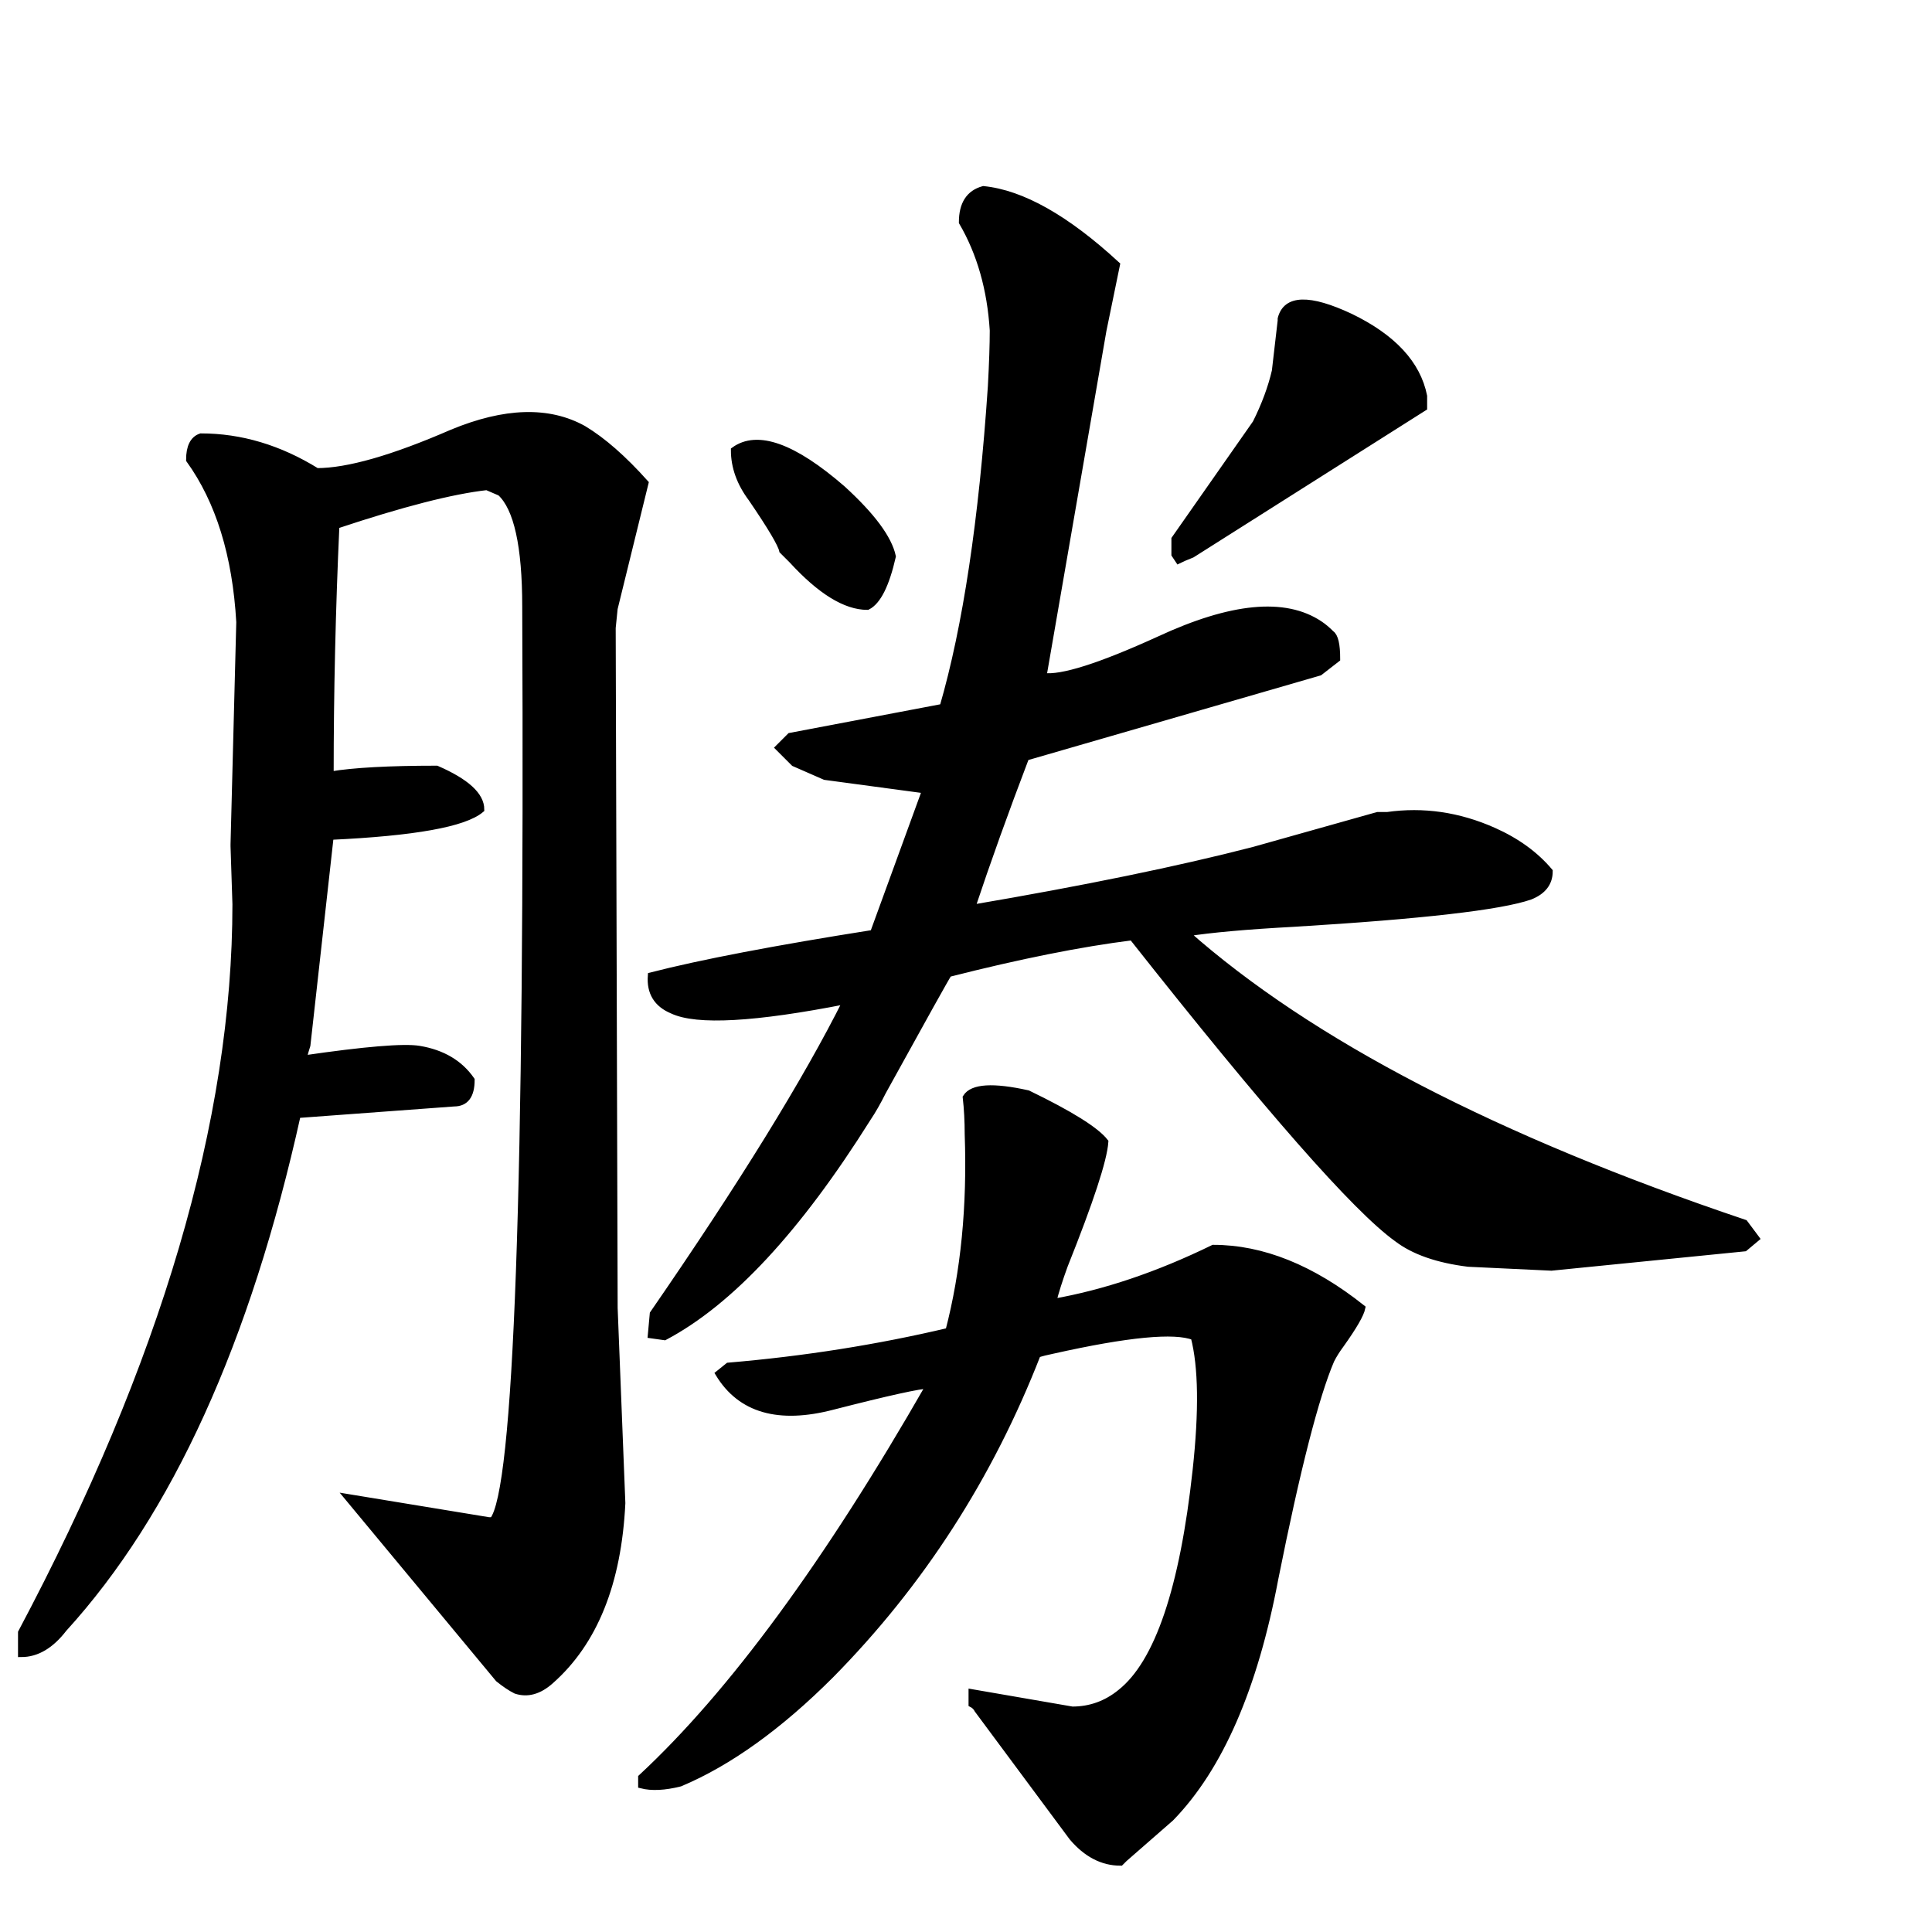 <svg width="296" height="296" version="1.1" xmlns="http://www.w3.org/2000/svg" xmlns:xlink="http://www.w3.org/1999/xlink"><path d="M218.15 60.68L218.15 62.46L182.63 84.95Q181.15 85.54 180.56 85.84L180.56 85.84L179.97 84.95L179.97 82.58L192.40 64.82Q194.47 60.68 195.36 56.83L195.36 56.83L196.25 49.14L196.25 48.84Q197.43 44.10 206.90 48.54L206.90 48.54Q216.67 53.28 218.15 60.68L218.15 60.68ZM267.29 187.37L269.06 189.74L267.29 191.22L237.69 194.18L224.96 193.58Q217.86 192.70 214.01 189.74L214.01 189.74Q204.54 182.93 173.46 143.56L173.46 143.56Q161.62 145.04 145.34 149.18L145.34 149.18Q144.74 150.07 135.27 167.24L135.27 167.24Q134.09 169.61 132.90 171.38L132.90 171.38Q116.92 196.84 101.82 204.83L101.82 204.83L99.75 204.54L100.05 201.28Q120.47 171.68 129.65 153.33L129.65 153.33Q108.63 157.47 103.01 154.81L103.01 154.81Q99.46 153.33 99.75 149.48L99.75 149.48Q111.30 146.52 133.79 142.97L133.79 142.97L141.78 121.06L126.39 118.99L121.66 116.92L119.29 114.55L121.06 112.78L144.45 108.34Q149.78 89.98 151.85 59.20L151.85 59.20Q152.14 53.87 152.14 50.62L152.14 50.62Q151.55 41.14 147.41 34.04L147.41 34.04Q147.41 29.90 150.66 29.01L150.66 29.01Q159.54 29.90 171.09 40.55L171.09 40.55L169.02 50.62L159.84 103.60Q163.98 104.19 177.60 97.98L177.60 97.98Q194.18 90.28 202.17 95.61L202.17 95.61Q203.06 96.20 203.94 97.09L203.94 97.09Q204.83 97.68 204.83 100.94L204.83 100.94L202.17 103.01L157.18 116.03Q152.44 128.46 148.89 139.12L148.89 139.12Q174.94 134.68 192.10 130.24L192.10 130.24L211.05 124.91Q211.64 124.91 212.53 124.91L212.53 124.91Q220.82 123.73 228.81 127.28L228.81 127.28Q234.14 129.65 237.39 133.50L237.39 133.50Q237.39 136.16 234.43 137.34L234.43 137.34Q227.62 139.71 198.32 141.49L198.32 141.49Q187.37 142.08 181.74 142.97L181.74 142.97Q210.16 168.13 267.29 187.37L267.29 187.37ZM136.75 85.25L136.75 85.25Q135.27 91.76 132.90 92.94L132.90 92.94Q127.87 92.94 121.36 85.84L121.36 85.84Q120.47 84.95 119.88 84.36L119.88 84.36Q119.58 82.88 115.14 76.37L115.14 76.37Q112.48 72.82 112.48 68.97L112.48 68.97Q117.81 65.12 129.06 74.89L129.06 74.89Q135.86 81.10 136.75 85.25ZM208.68 200.39L208.68 200.39Q208.38 201.87 205.42 206.02L205.42 206.02Q204.54 207.20 203.94 208.38L203.94 208.38Q200.39 216.67 195.36 241.83L195.36 241.83Q190.62 266.99 179.38 278.54L179.38 278.54L172.27 284.75L171.68 285.34Q167.54 285.34 164.28 281.50L164.28 281.50L149.78 261.96Q149.48 261.37 148.89 261.07L148.89 261.07L148.89 259.30L164.28 261.96Q168.42 261.96 171.68 259.30L171.68 259.30Q180.26 252.49 183.22 225.26L183.22 225.26Q184.70 211.64 182.93 204.83L182.93 204.83Q178.49 203.06 161.32 206.90L161.32 206.90Q159.84 207.20 158.95 207.50L158.95 207.50Q148 235.62 127.28 256.63L127.28 256.63Q115.44 268.47 104.19 273.21L104.19 273.21Q100.64 274.10 98.27 273.50L98.27 273.50L98.27 272.32Q118.99 253.08 142.38 212.23L142.38 212.23Q140.30 212.23 127.58 215.49L127.58 215.49Q115.14 218.74 110.11 210.46L110.11 210.46L111.59 209.27Q129.06 207.79 145.34 203.94L145.34 203.94Q148.89 190.33 148.30 173.75L148.30 173.75Q148.30 170.79 148 168.13L148 168.13Q149.48 165.76 157.47 167.54L157.47 167.54Q167.24 172.27 169.31 174.94L169.31 174.94Q169.02 179.08 163.10 193.88L163.10 193.88Q161.91 197.14 161.32 199.50L161.32 199.50Q173.16 197.43 185.89 191.22L185.89 191.22Q197.14 191.22 208.68 200.39ZM98.86 74.00L98.86 74.00L94.13 93.24L93.83 96.20L94.13 200.39L95.31 230.29Q94.42 248.64 84.36 257.52L84.36 257.52Q81.70 259.89 79.03 259.00L79.03 259.00Q77.85 258.41 76.37 257.22L76.37 257.22L53.28 229.40L74.89 232.95L75.48 232.95Q81.10 226.44 80.51 92.94L80.51 92.94Q80.51 79.03 76.66 75.48L76.66 75.48L74.59 74.59Q66.60 75.48 51.50 80.51L51.50 80.51Q50.62 99.75 50.62 118.70L50.62 118.70Q55.94 117.81 66.90 117.81L66.90 117.81Q73.70 120.77 73.70 124.02L73.70 124.02Q69.86 127.28 50.62 128.17L50.62 128.17L47.06 160.14Q46.77 161.02 46.47 162.21L46.47 162.21Q60.68 160.14 64.23 160.73L64.23 160.73Q69.56 161.62 72.22 165.46L72.22 165.46Q72.22 169.02 69.56 169.02L69.56 169.02L45.58 170.79Q34.04 222.89 9.77 249.53L9.77 249.53Q6.81 253.38 3.26 253.38L3.26 253.38L3.26 250.12Q36.11 188.26 36.11 138.53L36.11 138.53L35.82 129.65L35.82 129.35L36.70 95.31Q35.82 79.92 29.01 70.45L29.01 70.45Q29.01 67.49 30.78 66.90L30.78 66.90Q39.96 66.90 48.54 72.22L48.54 72.22Q55.65 72.22 69.26 66.30L69.26 66.30Q81.40 61.27 89.39 65.71L89.39 65.71Q93.83 68.38 98.86 74.00Z" stroke="#000" fill="black" /></svg>